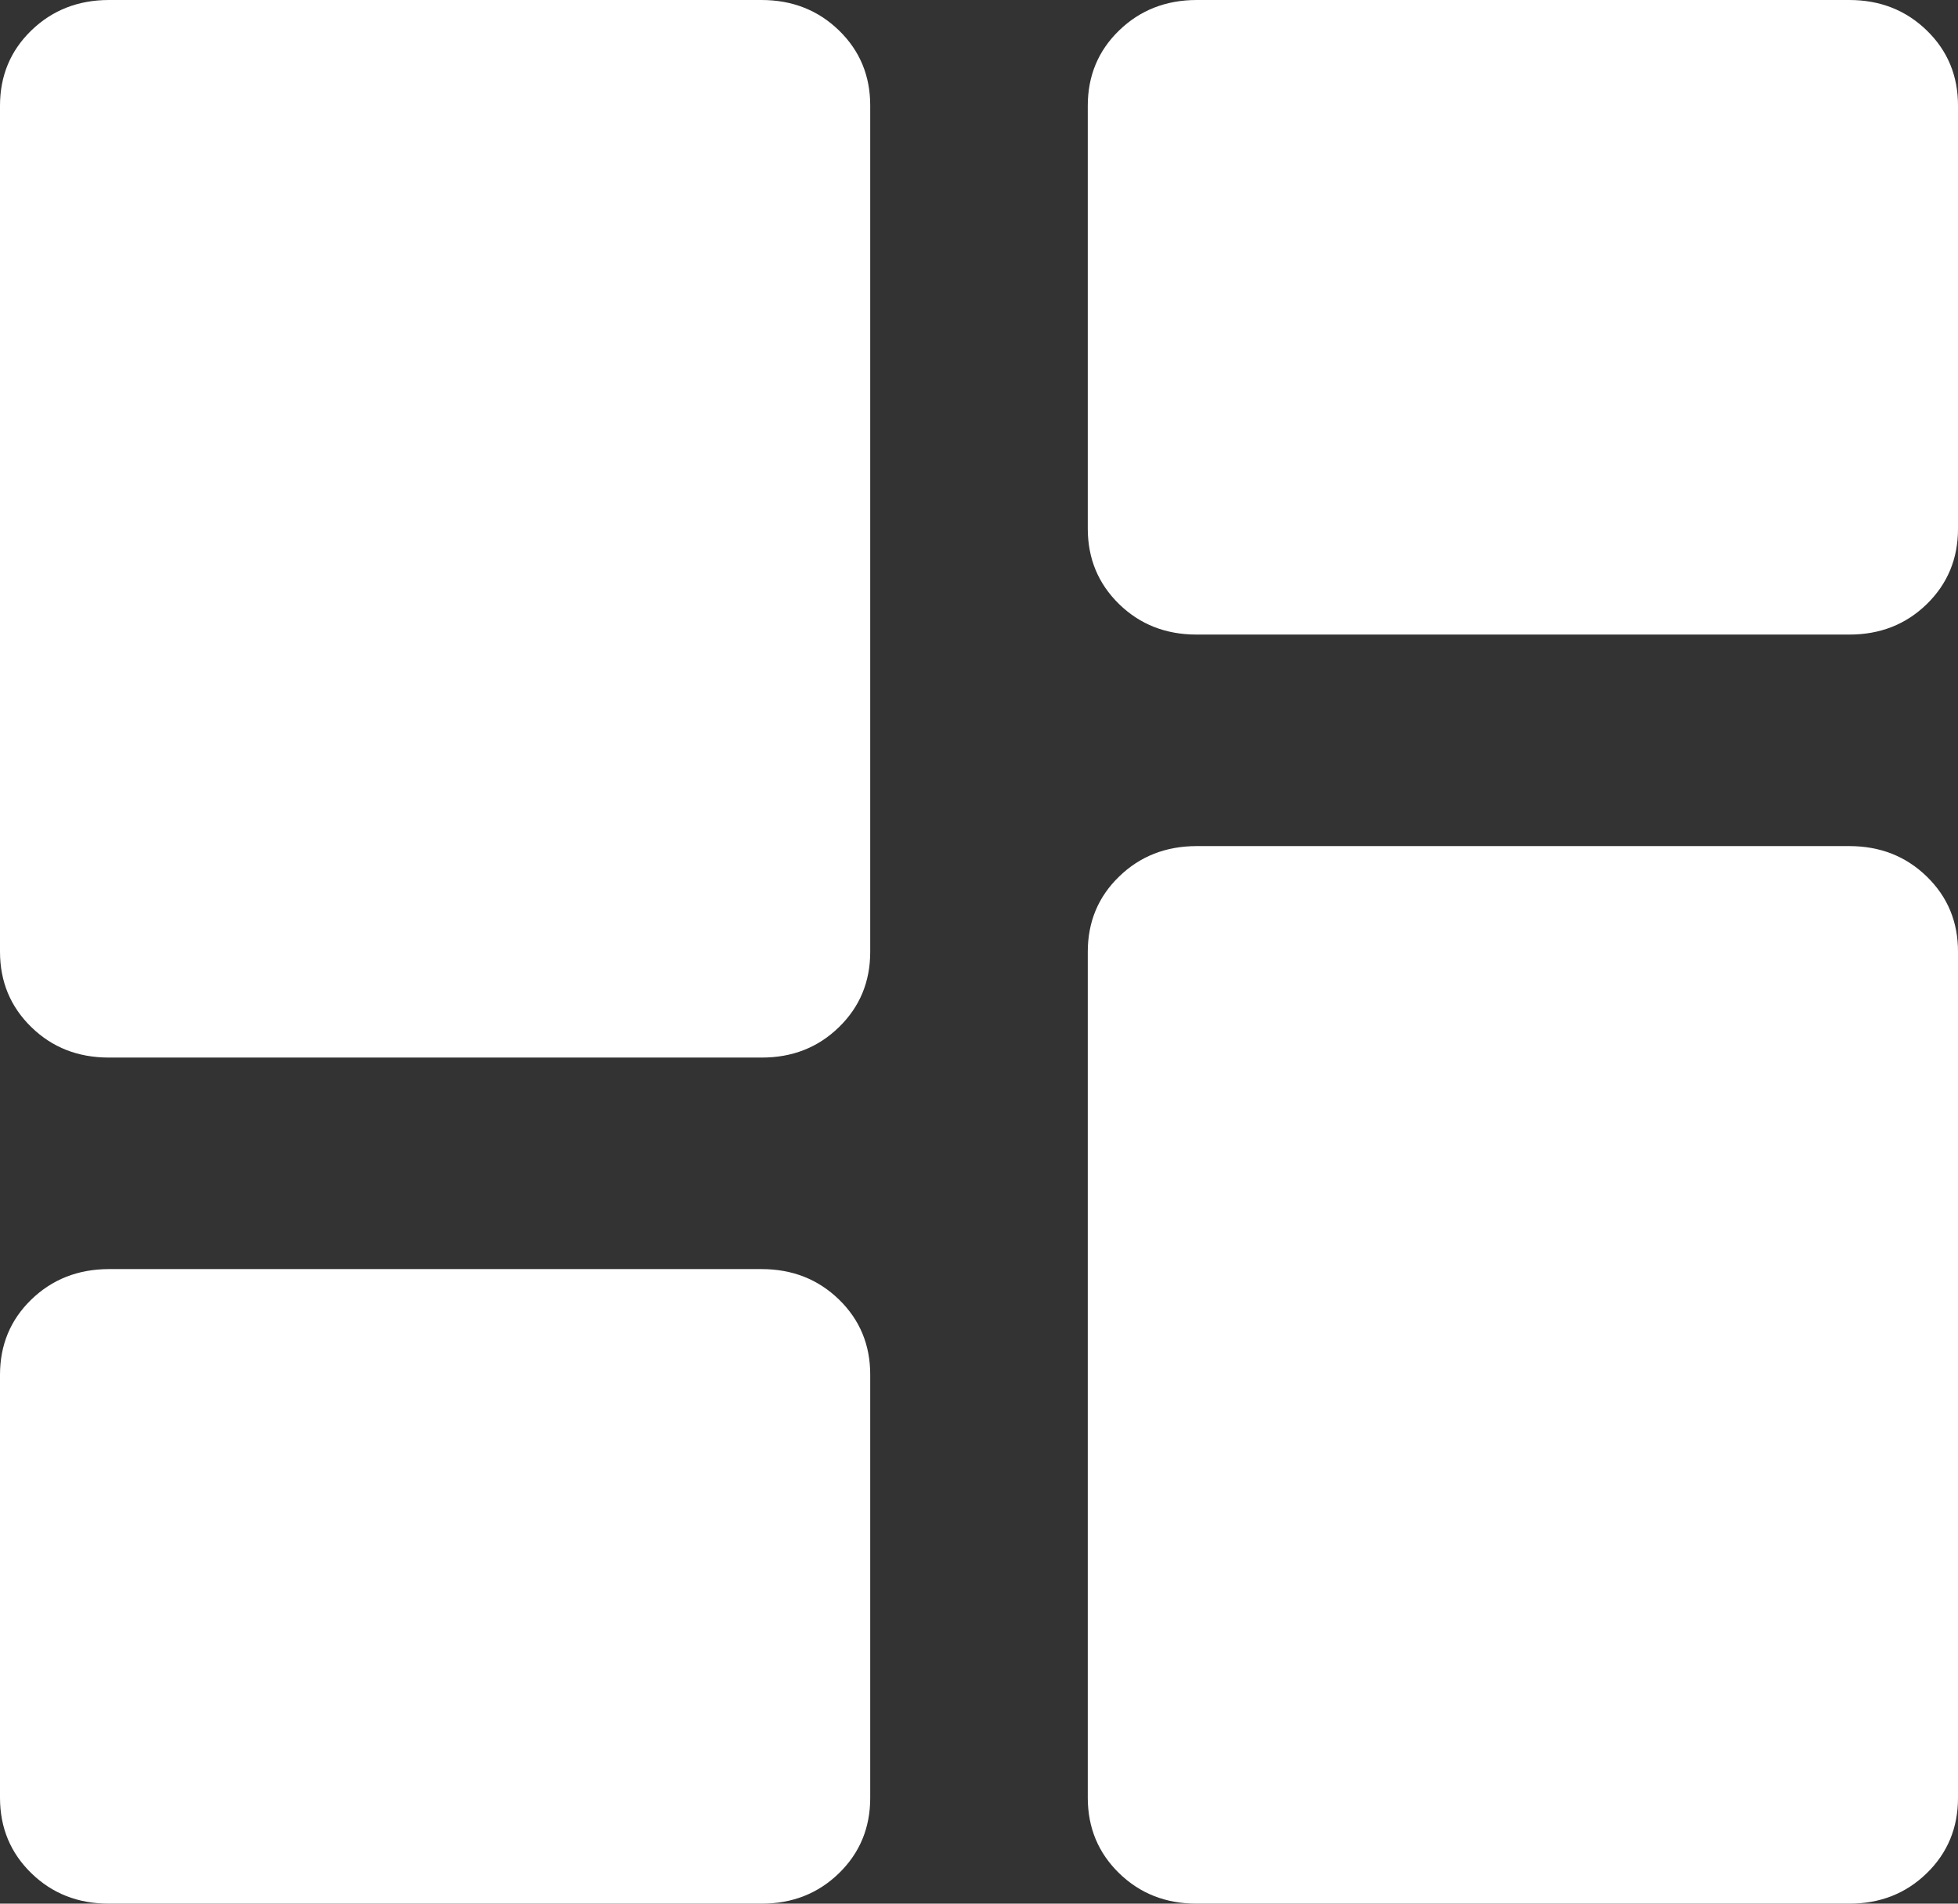 <svg width="36" height="35" viewBox="0 0 36 35" fill="none" xmlns="http://www.w3.org/2000/svg">
<rect x="0" y="0" width="36" height="35" fill="#333333" stroke="none"/>
<path d="M22 11.667C21.433 11.667 20.959 11.48 20.576 11.107C20.193 10.733 20.001 10.272 20 9.722V1.944C20 1.394 20.192 0.932 20.576 0.56C20.96 0.188 21.435 0.001 22 0H34C34.567 0 35.042 0.187 35.426 0.56C35.81 0.933 36.001 1.395 36 1.944V9.722C36 10.273 35.808 10.735 35.424 11.109C35.04 11.482 34.565 11.668 34 11.667H22ZM2 19.444C1.433 19.444 0.959 19.258 0.576 18.884C0.193 18.511 0.001 18.05 0 17.5V1.944C0 1.394 0.192 0.932 0.576 0.56C0.96 0.188 1.435 0.001 2 0H14C14.567 0 15.042 0.187 15.426 0.56C15.81 0.933 16.001 1.395 16 1.944V17.5C16 18.051 15.808 18.513 15.424 18.886C15.04 19.26 14.565 19.446 14 19.444H2ZM22 35C21.433 35 20.959 34.813 20.576 34.44C20.193 34.067 20.001 33.605 20 33.056V17.5C20 16.949 20.192 16.488 20.576 16.116C20.96 15.743 21.435 15.557 22 15.556H34C34.567 15.556 35.042 15.742 35.426 16.116C35.81 16.489 36.001 16.95 36 17.5V33.056C36 33.606 35.808 34.069 35.424 34.442C35.04 34.815 34.565 35.001 34 35H22ZM2 35C1.433 35 0.959 34.813 0.576 34.44C0.193 34.067 0.001 33.605 0 33.056V25.278C0 24.727 0.192 24.265 0.576 23.893C0.96 23.521 1.435 23.335 2 23.333H14C14.567 23.333 15.042 23.52 15.426 23.893C15.81 24.267 16.001 24.728 16 25.278V33.056C16 33.606 15.808 34.069 15.424 34.442C15.04 34.815 14.565 35.001 14 35H2Z" fill="white"/>
</svg>

